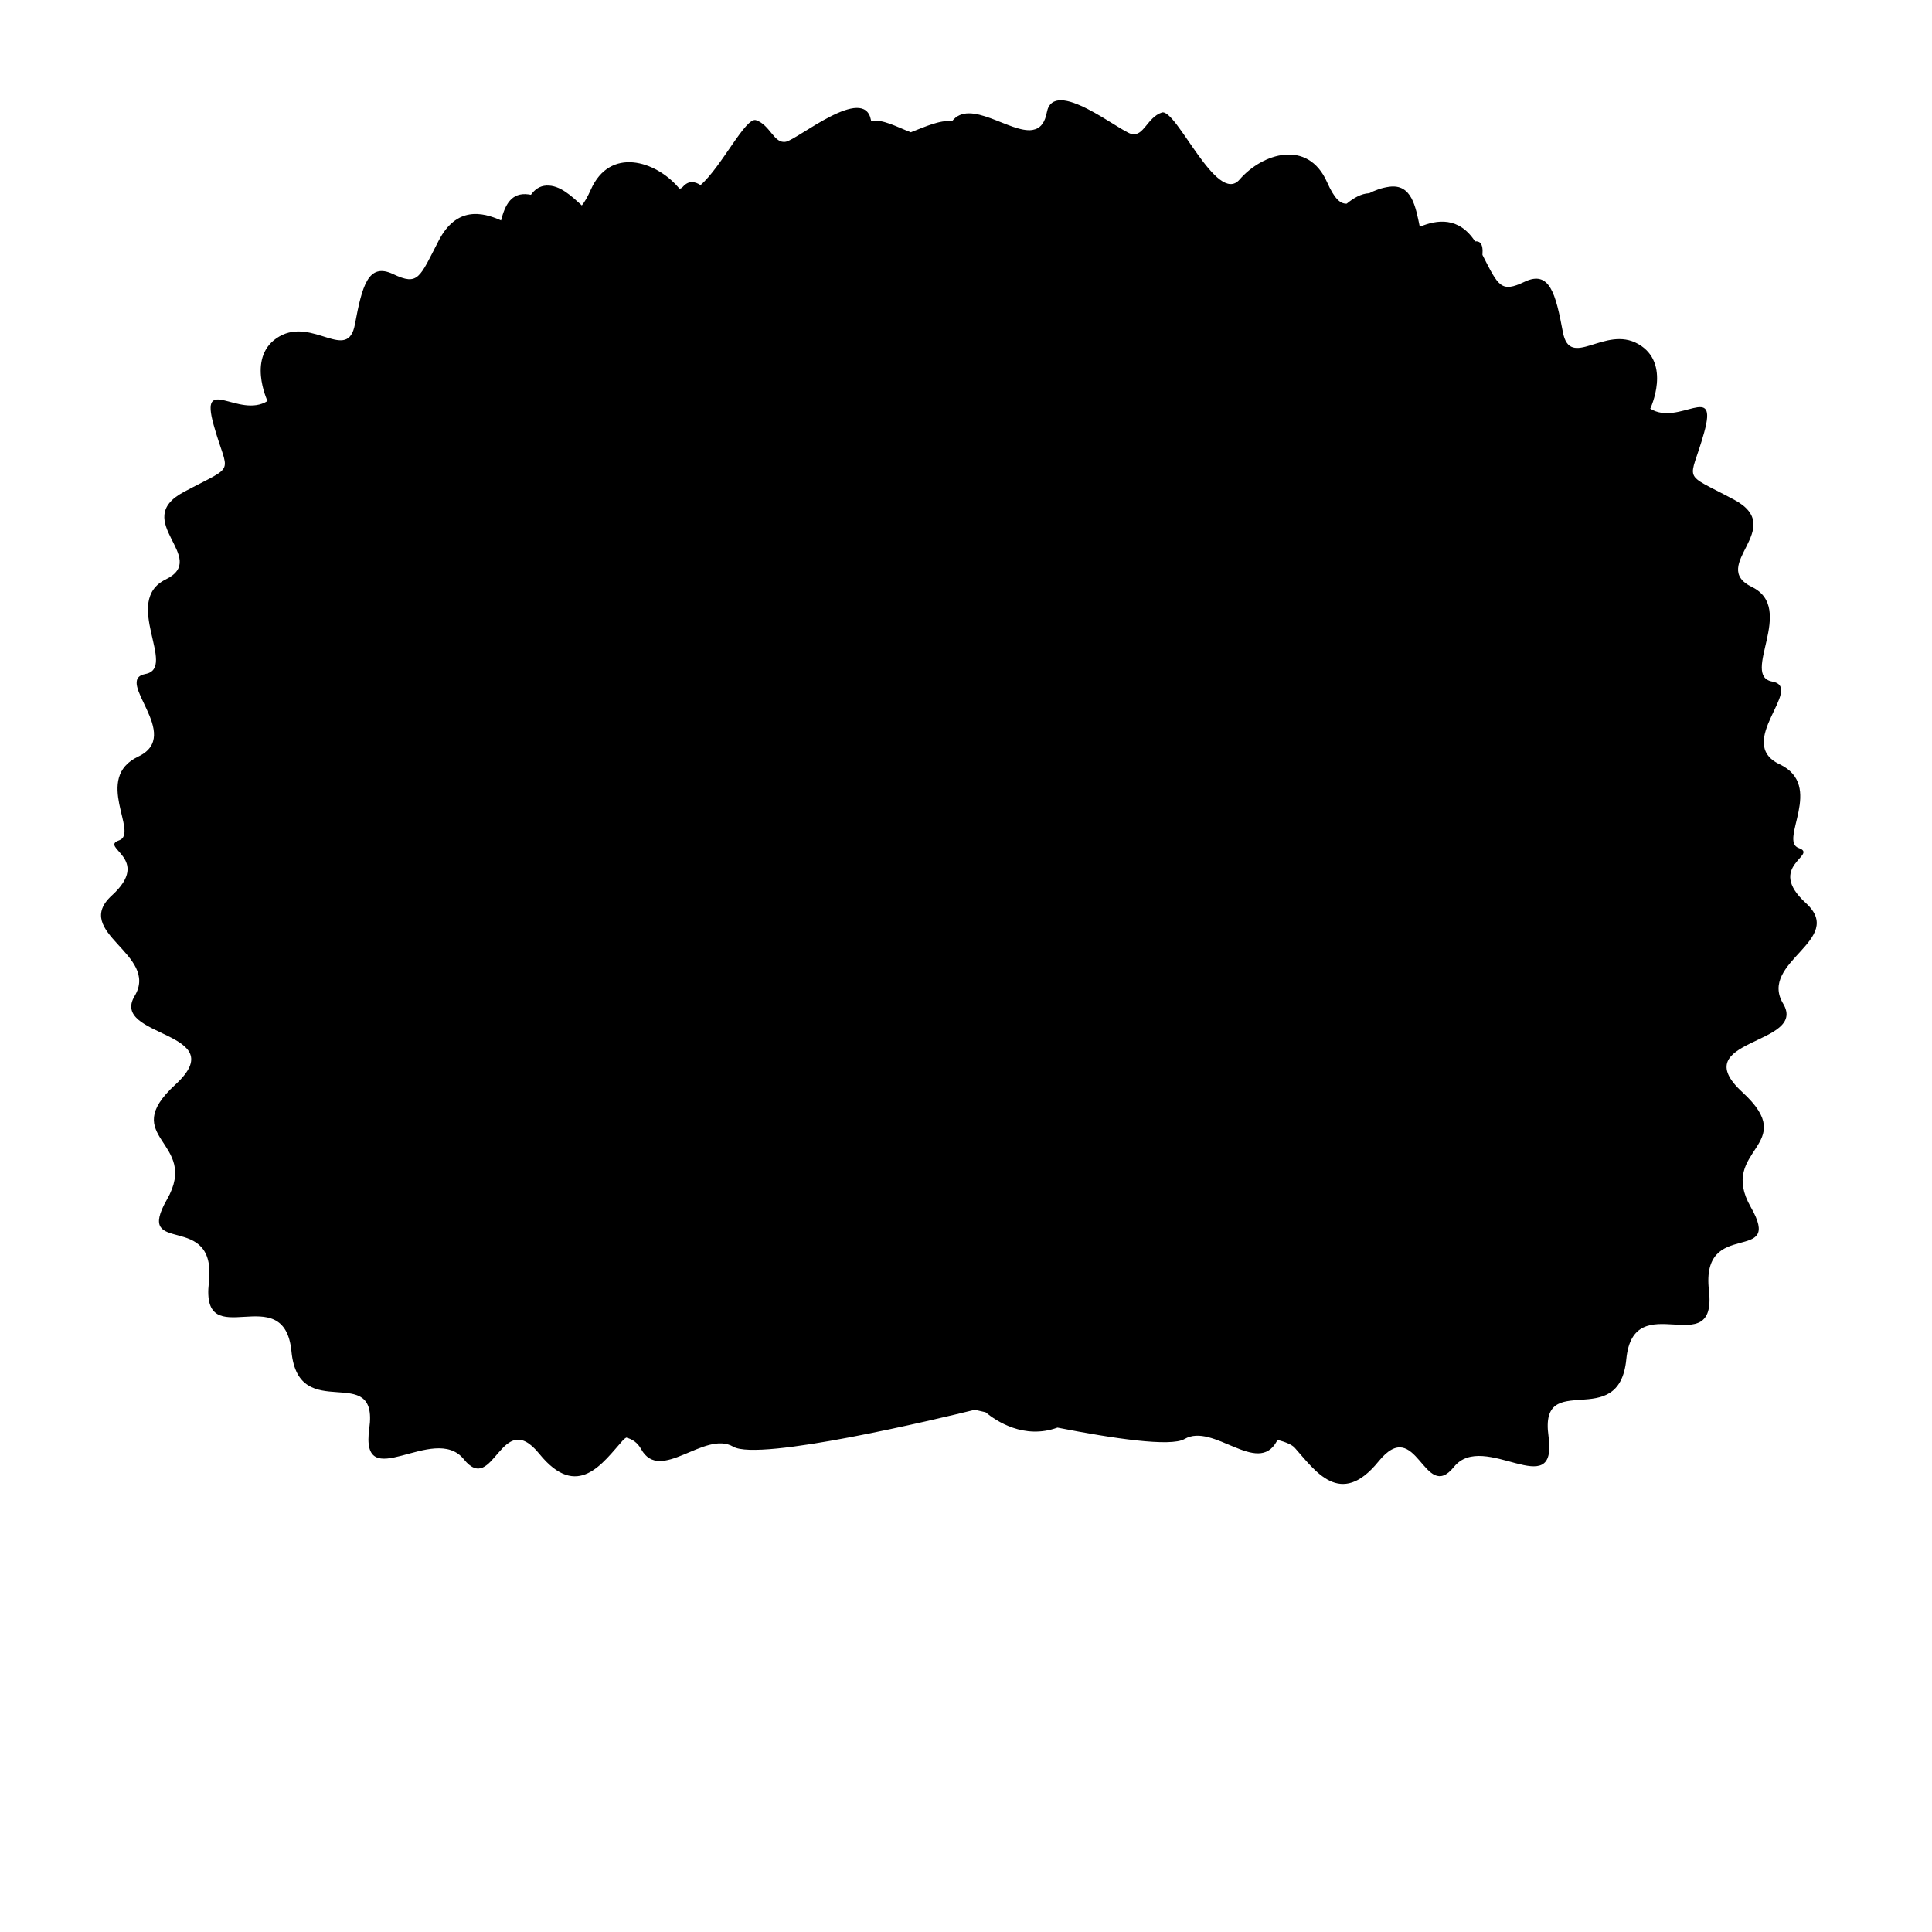 <?xml version="1.0" encoding="UTF-8"?><svg id="Female_hair_7" xmlns="http://www.w3.org/2000/svg" viewBox="0 0 800 800"><path d="M738.36,415.59c10.41,17.35-41.14,14.37-16.85,36.69,24.29,22.32-10.41,23.29,3.47,47.58s-20.82,3.96-17.35,34.42c3.47,30.45-31.23-2.2-34.21,28.53-2.97,30.73-36.18,3.47-32.22,31.84,3.97,28.37-26.76-2.59-39.16,12.77-12.39,15.37-15.36-21.81-31.22-2.27-15.87,19.54-26.28,3.76-34.7-5.66-1.11-1.24-3.6-2.32-7.08-3.26-.14,.2-.27,.42-.39,.64-7.94,14.38-26.28-7.93-38.17-.99-5.69,3.32-29.42-.18-52.62-4.73-13.82,5.03-25.4-2.75-29.76-6.36-1.54-.35-3.03-.69-4.44-1.03-14.86,3.66-89.33,21.53-100.03,15.29-11.89-6.94-30.23,15.37-38.16,.99-1.49-2.69-3.63-4.11-6.16-4.76-.55,.33-.99,.68-1.31,1.04-8.43,9.42-18.84,25.2-34.7,5.66-15.87-19.54-18.84,17.64-31.23,2.28-12.4-15.37-43.13,15.6-39.16-12.78,3.96-28.37-29.25-1.1-32.22-31.84-2.98-30.73-37.68,1.92-34.21-28.53,3.47-30.46-31.23-10.13-17.35-34.42,13.88-24.29-20.82-25.25,3.47-47.57,24.29-22.32-27.26-19.35-16.85-36.7s-26.27-26.27-9.42-41.64c16.86-15.37-5.45-19.83,2.98-22.8,8.42-2.97-10.91-25.78,7.93-34.7,18.83-8.92-10.41-31.72,2.97-34.2,13.39-2.48-9.91-30.24,8.43-39.16,18.34-8.93-14.87-24.29,7.43-36.19,22.31-11.9,18.34-6.44,12.4-27.76-5.95-21.31,10.41-2.48,22.3-9.91,0,0-8.92-18.84,4.96-26.77,13.88-7.93,28.25,10.91,31.23-4.96,2.97-15.86,5.45-25.77,15.86-20.82,10.41,4.96,10.91,1.49,18.84-13.88,7.31-14.15,17.98-11.9,25.82-8.36,1.62-6.35,4.23-11.76,11.39-10.77,.33,.05,.66,.1,.98,.16,1.52-2.11,3.5-3.69,6.42-3.83,5.62-.26,10.37,4.38,14.65,8.23,1.17-1.41,2.38-3.53,3.73-6.55,7.93-17.84,26.76-11.89,36.18-.99,.2,.23,.4,.43,.6,.6,.48-.06,.93-.31,1.35-.79,2.41-2.76,5.07-2.16,7.29-.69,0-.01,.01,0,.01,0,8.74-7.62,18.68-28.31,22.97-26.88,5.95,1.99,7.44,9.92,12.39,8.92,4.96-.99,32.38-23.85,35.2-8.99,.03,.14,.05,.28,.08,.41,4.62-.91,10.61,2.42,16.41,4.67,5.82-2.24,12.12-5.2,17.11-4.6,7.38-9.5,23.98,5,33.21,3.65h.02c.47-.14,.93-.26,1.39-.36,2.21-.83,3.85-2.9,4.61-6.94,2.82-14.85,30.24,8.01,35.2,9,4.95,.99,6.44-6.94,12.39-8.92,5.95-1.99,22.8,38.66,32.22,27.75,9.42-10.9,28.25-16.85,36.19,1,3.1,6.98,5.53,9.11,8.18,8.98,2.84-2.31,5.92-4.19,9.32-4.32,2.31-1.17,5.01-2.23,8.27-2.68,9.3-1.28,10.93,8.22,12.66,16.57,7.1-2.95,16.11-4.29,22.89,6.05,1.79-.19,2.98,.69,3.12,3.65l-.06,1.95c6.63,13.02,7.68,15.78,17.44,11.13,10.41-4.96,12.89,4.96,15.86,20.82,2.98,15.86,17.35-2.97,31.23,4.96,13.88,7.93,4.96,26.77,4.96,26.77,11.9,7.43,28.25-11.41,22.3,9.91-5.94,21.31-9.91,15.86,12.4,27.76,22.3,11.9-10.91,27.26,7.43,36.18,18.34,8.93-4.95,36.69,8.43,39.16,13.38,2.48-15.86,25.29,2.97,34.21,18.84,8.92-.49,31.72,7.94,34.7,8.42,2.97-13.88,7.43,2.97,22.8,16.85,15.37-19.83,24.29-9.42,41.64Z"/></svg>